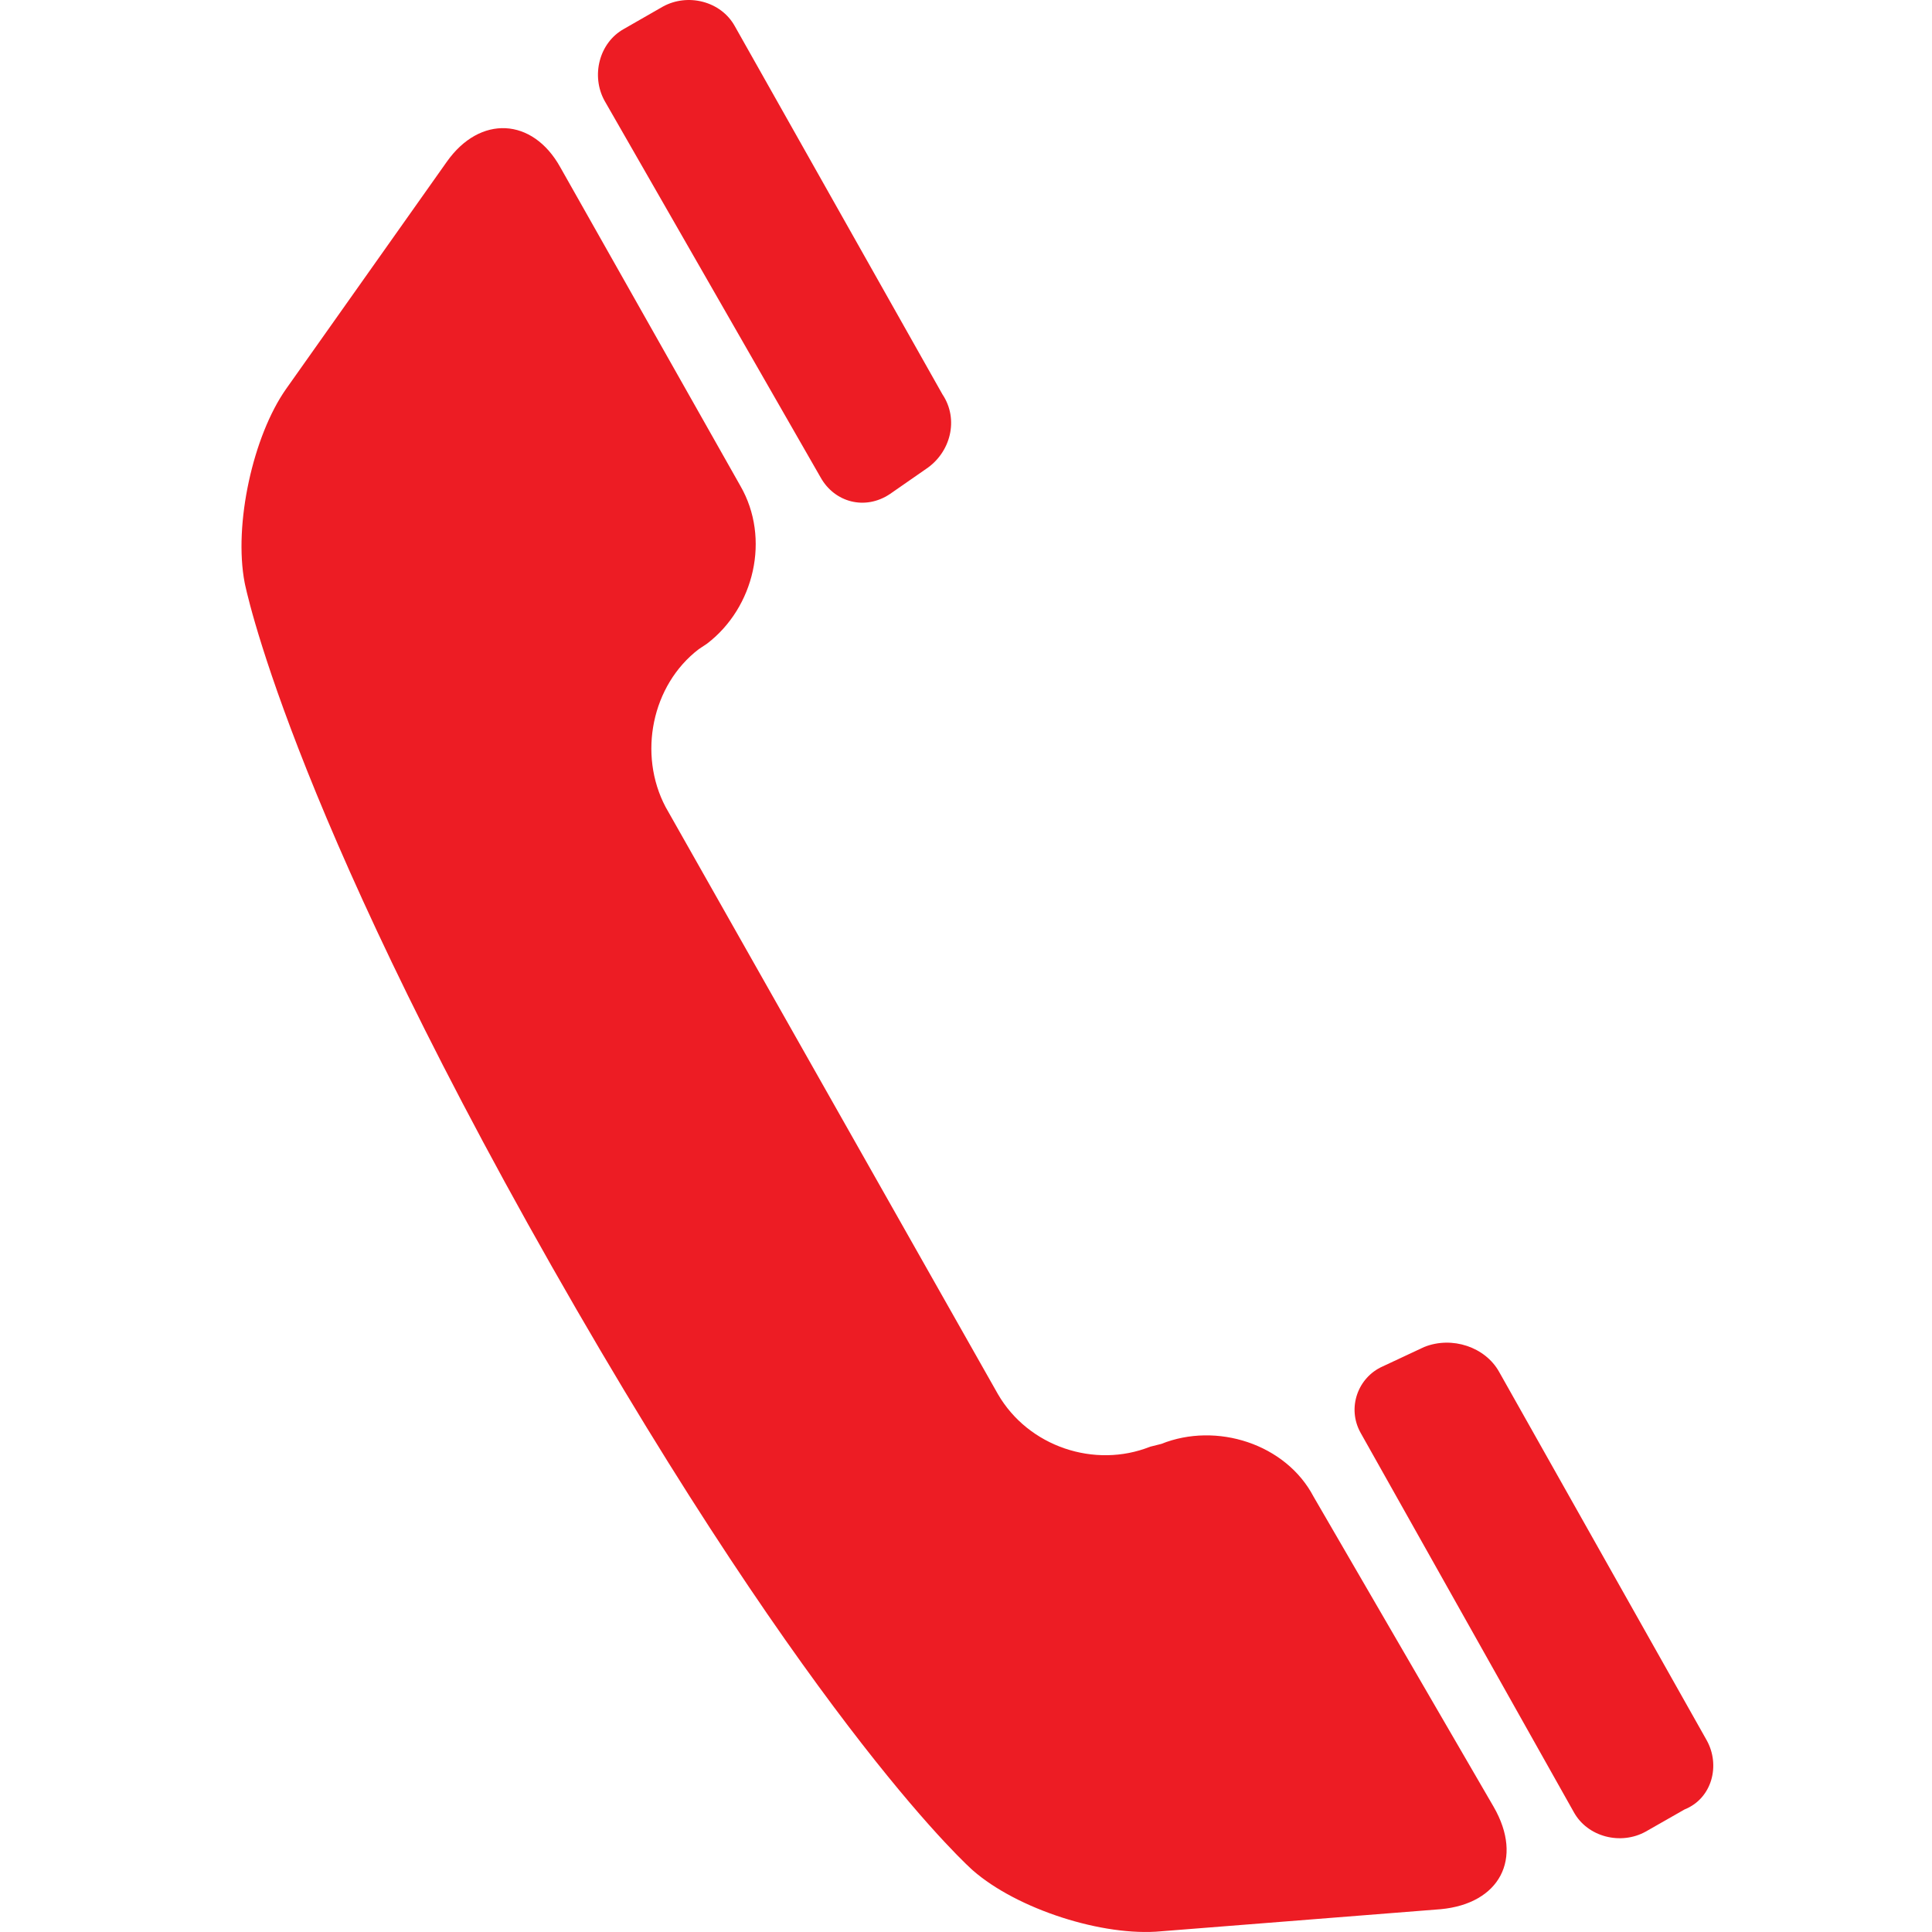<svg width="16" height="16" viewBox="0 0 16 16" fill="none" xmlns="http://www.w3.org/2000/svg">
<g clip-path="url(#clip0)">
<path d="M10.878 12.394C10.649 11.958 10.075 11.774 9.617 11.958L9.525 11.981C9.066 12.164 8.516 11.981 8.264 11.545L5.512 6.683C5.282 6.247 5.397 5.674 5.787 5.376L5.856 5.33C6.246 5.032 6.383 4.459 6.131 4.023L4.64 1.385C4.411 0.973 3.975 0.95 3.7 1.34L2.37 3.22C2.095 3.61 1.934 4.344 2.026 4.825C2.026 4.825 2.37 6.614 4.571 10.49C6.773 14.366 8.057 15.49 8.057 15.49C8.424 15.811 9.135 16.04 9.617 15.994L11.933 15.811C12.415 15.765 12.621 15.398 12.369 14.962L10.878 12.394ZM14.134 14.412L12.415 11.361C12.3 11.155 12.025 11.063 11.795 11.155L11.451 11.316C11.245 11.407 11.153 11.66 11.268 11.866L13.034 15.008C13.148 15.214 13.424 15.283 13.63 15.168L13.951 14.985C14.18 14.893 14.249 14.618 14.134 14.412ZM6.796 3.954C6.911 4.16 7.163 4.229 7.369 4.092L7.667 3.885C7.874 3.748 7.943 3.472 7.805 3.266L6.085 0.216C5.97 0.009 5.695 -0.059 5.489 0.055L5.168 0.239C4.961 0.353 4.893 0.629 5.007 0.835L6.796 3.954Z" fill="#ED1C24"/>
</g>
<defs>
<clipPath id="clip0">
<rect width="16" height="16" fill="white"/>
</clipPath>
</defs>
</svg>
